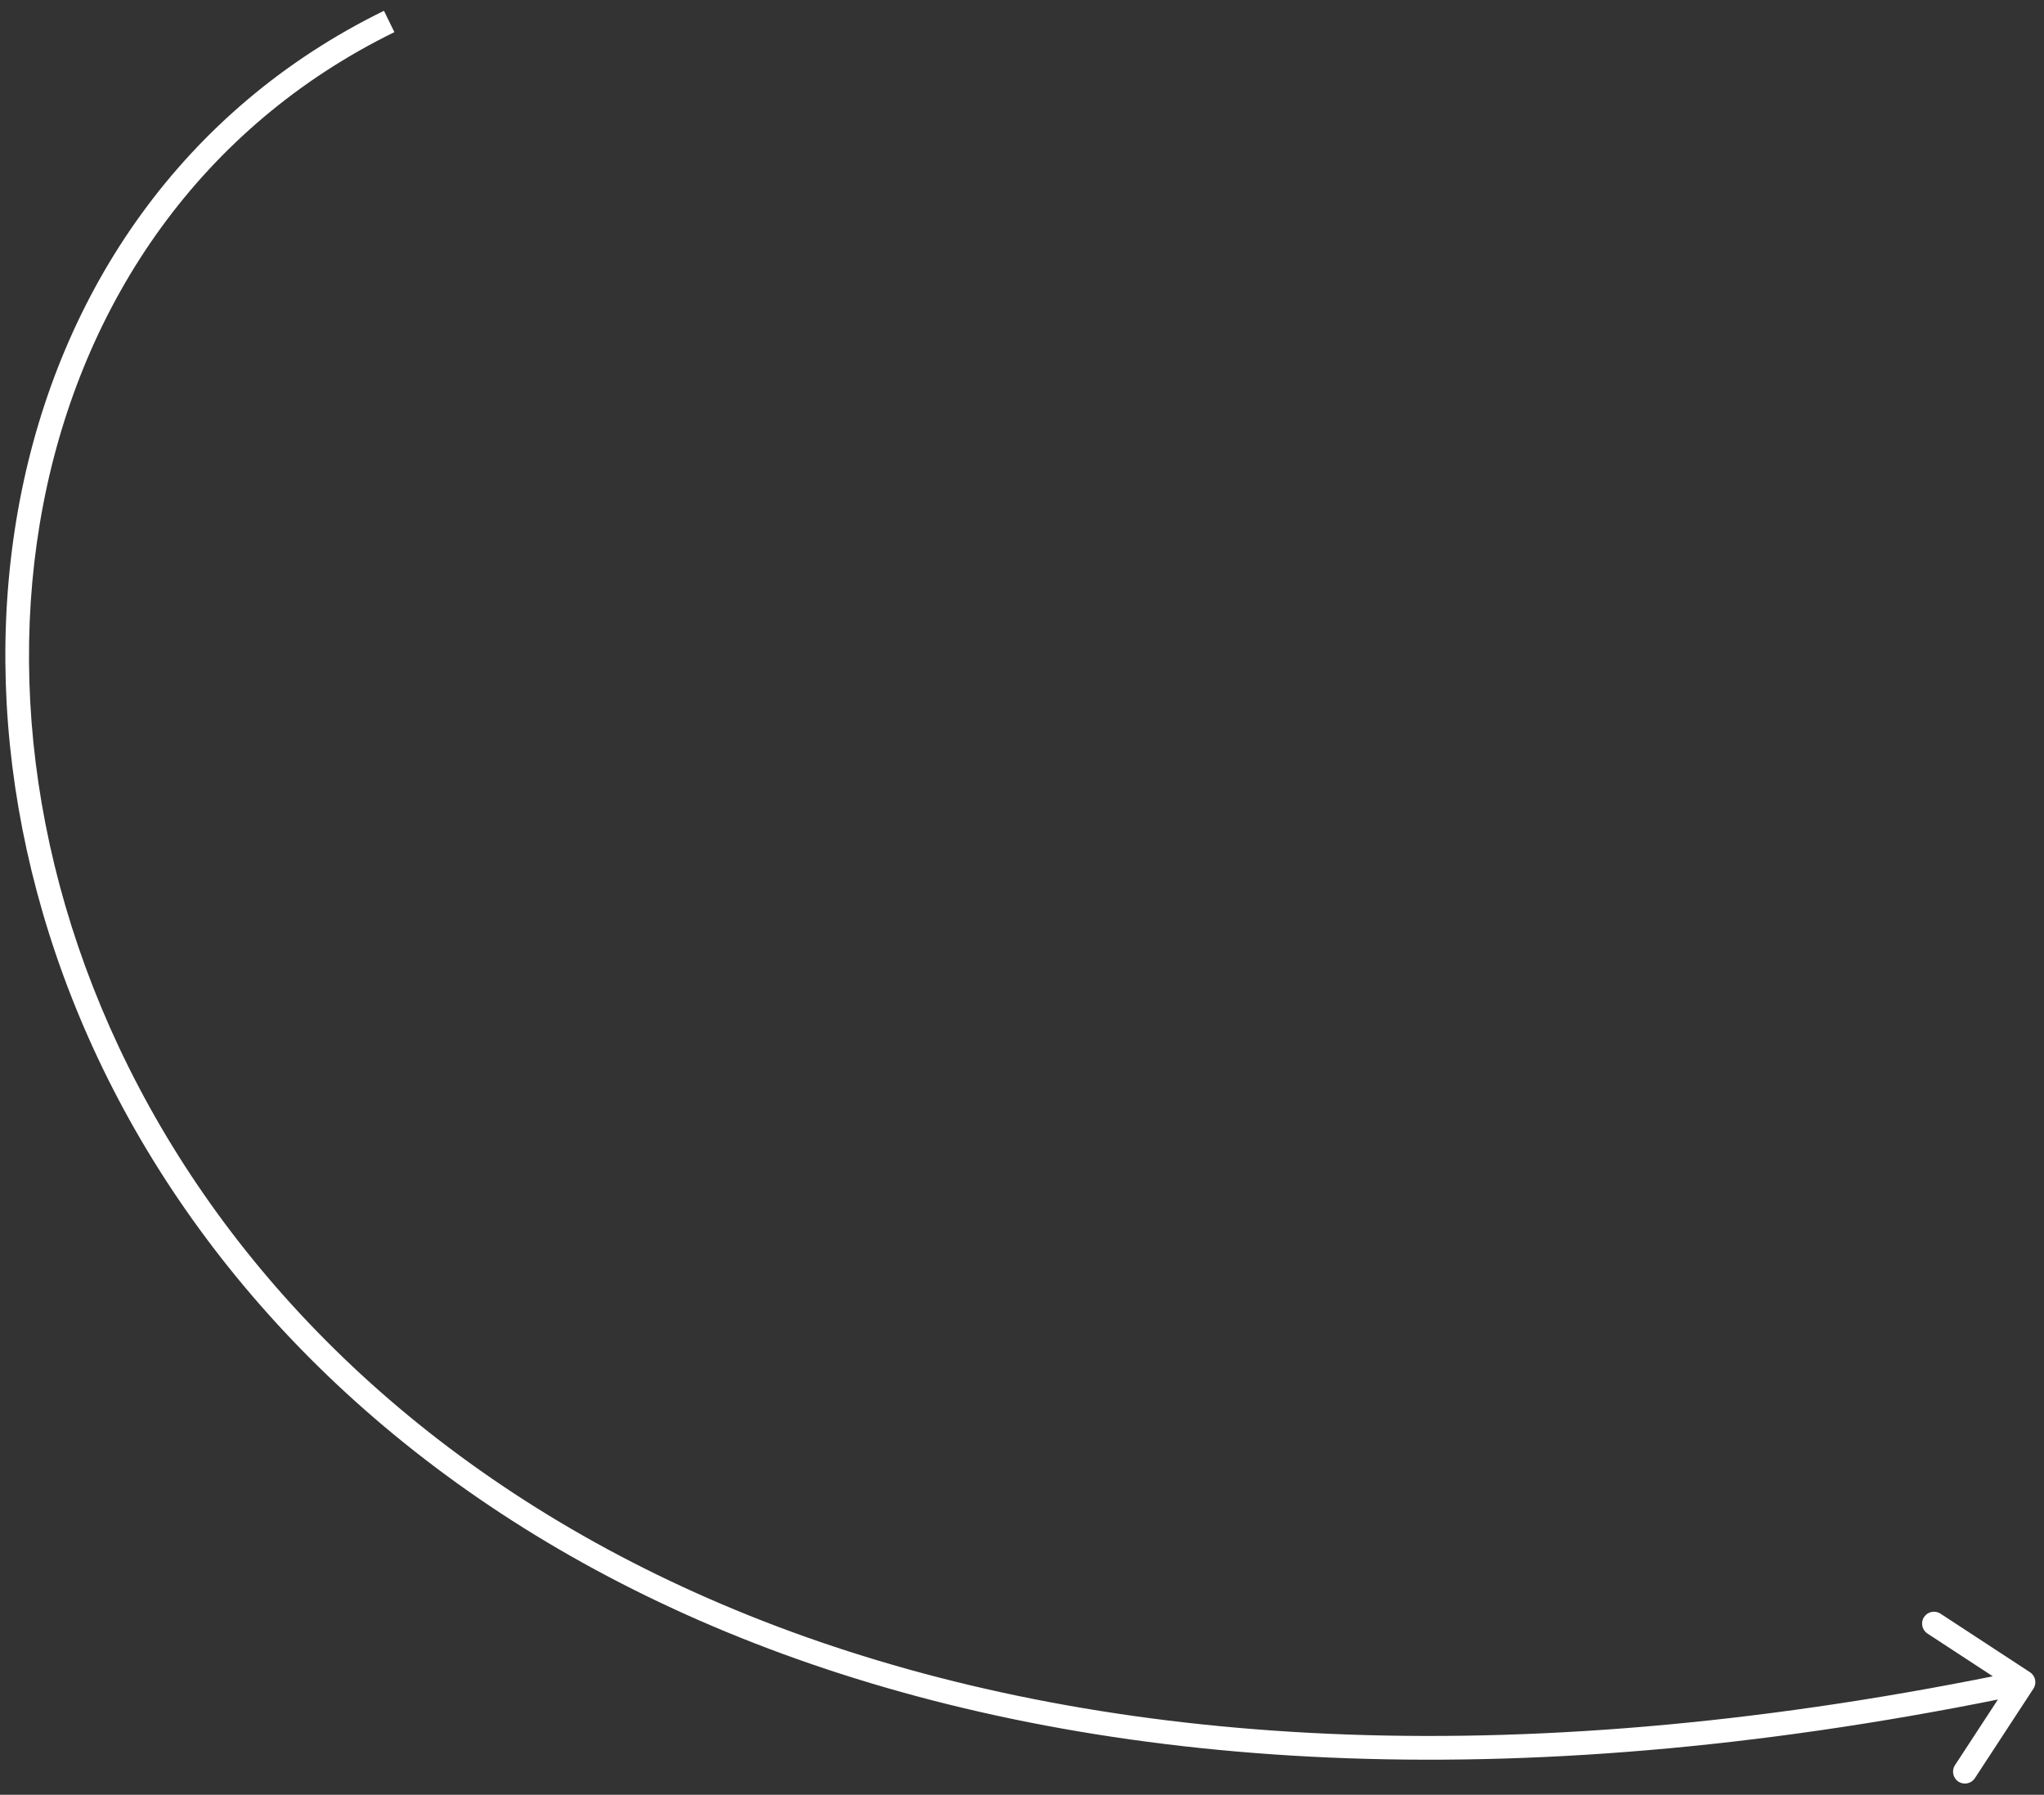 <svg width="172" height="151" viewBox="0 0 172 151" fill="none" xmlns="http://www.w3.org/2000/svg">
<rect x="0" y="0" width="172" height="151" fill="#333333" stroke="none"/>
<path d="M170.82 140.686C171.282 140.988 171.412 141.608 171.11 142.07L166.183 149.602C165.881 150.064 165.261 150.193 164.799 149.891C164.336 149.589 164.207 148.969 164.509 148.507L168.888 141.812L162.194 137.433C161.731 137.13 161.602 136.51 161.904 136.048C162.207 135.586 162.826 135.457 163.288 135.759L170.82 140.686ZM170.477 142.501C86.249 160.113 34.801 133.243 12.835 97.525C-9.058 61.925 -1.534 17.475 32.309 0.908L33.188 2.704C0.72 18.598 -6.936 61.558 14.539 96.477C35.941 131.278 86.411 158.035 170.068 140.544L170.477 142.501Z" fill="white"/>
</svg>

